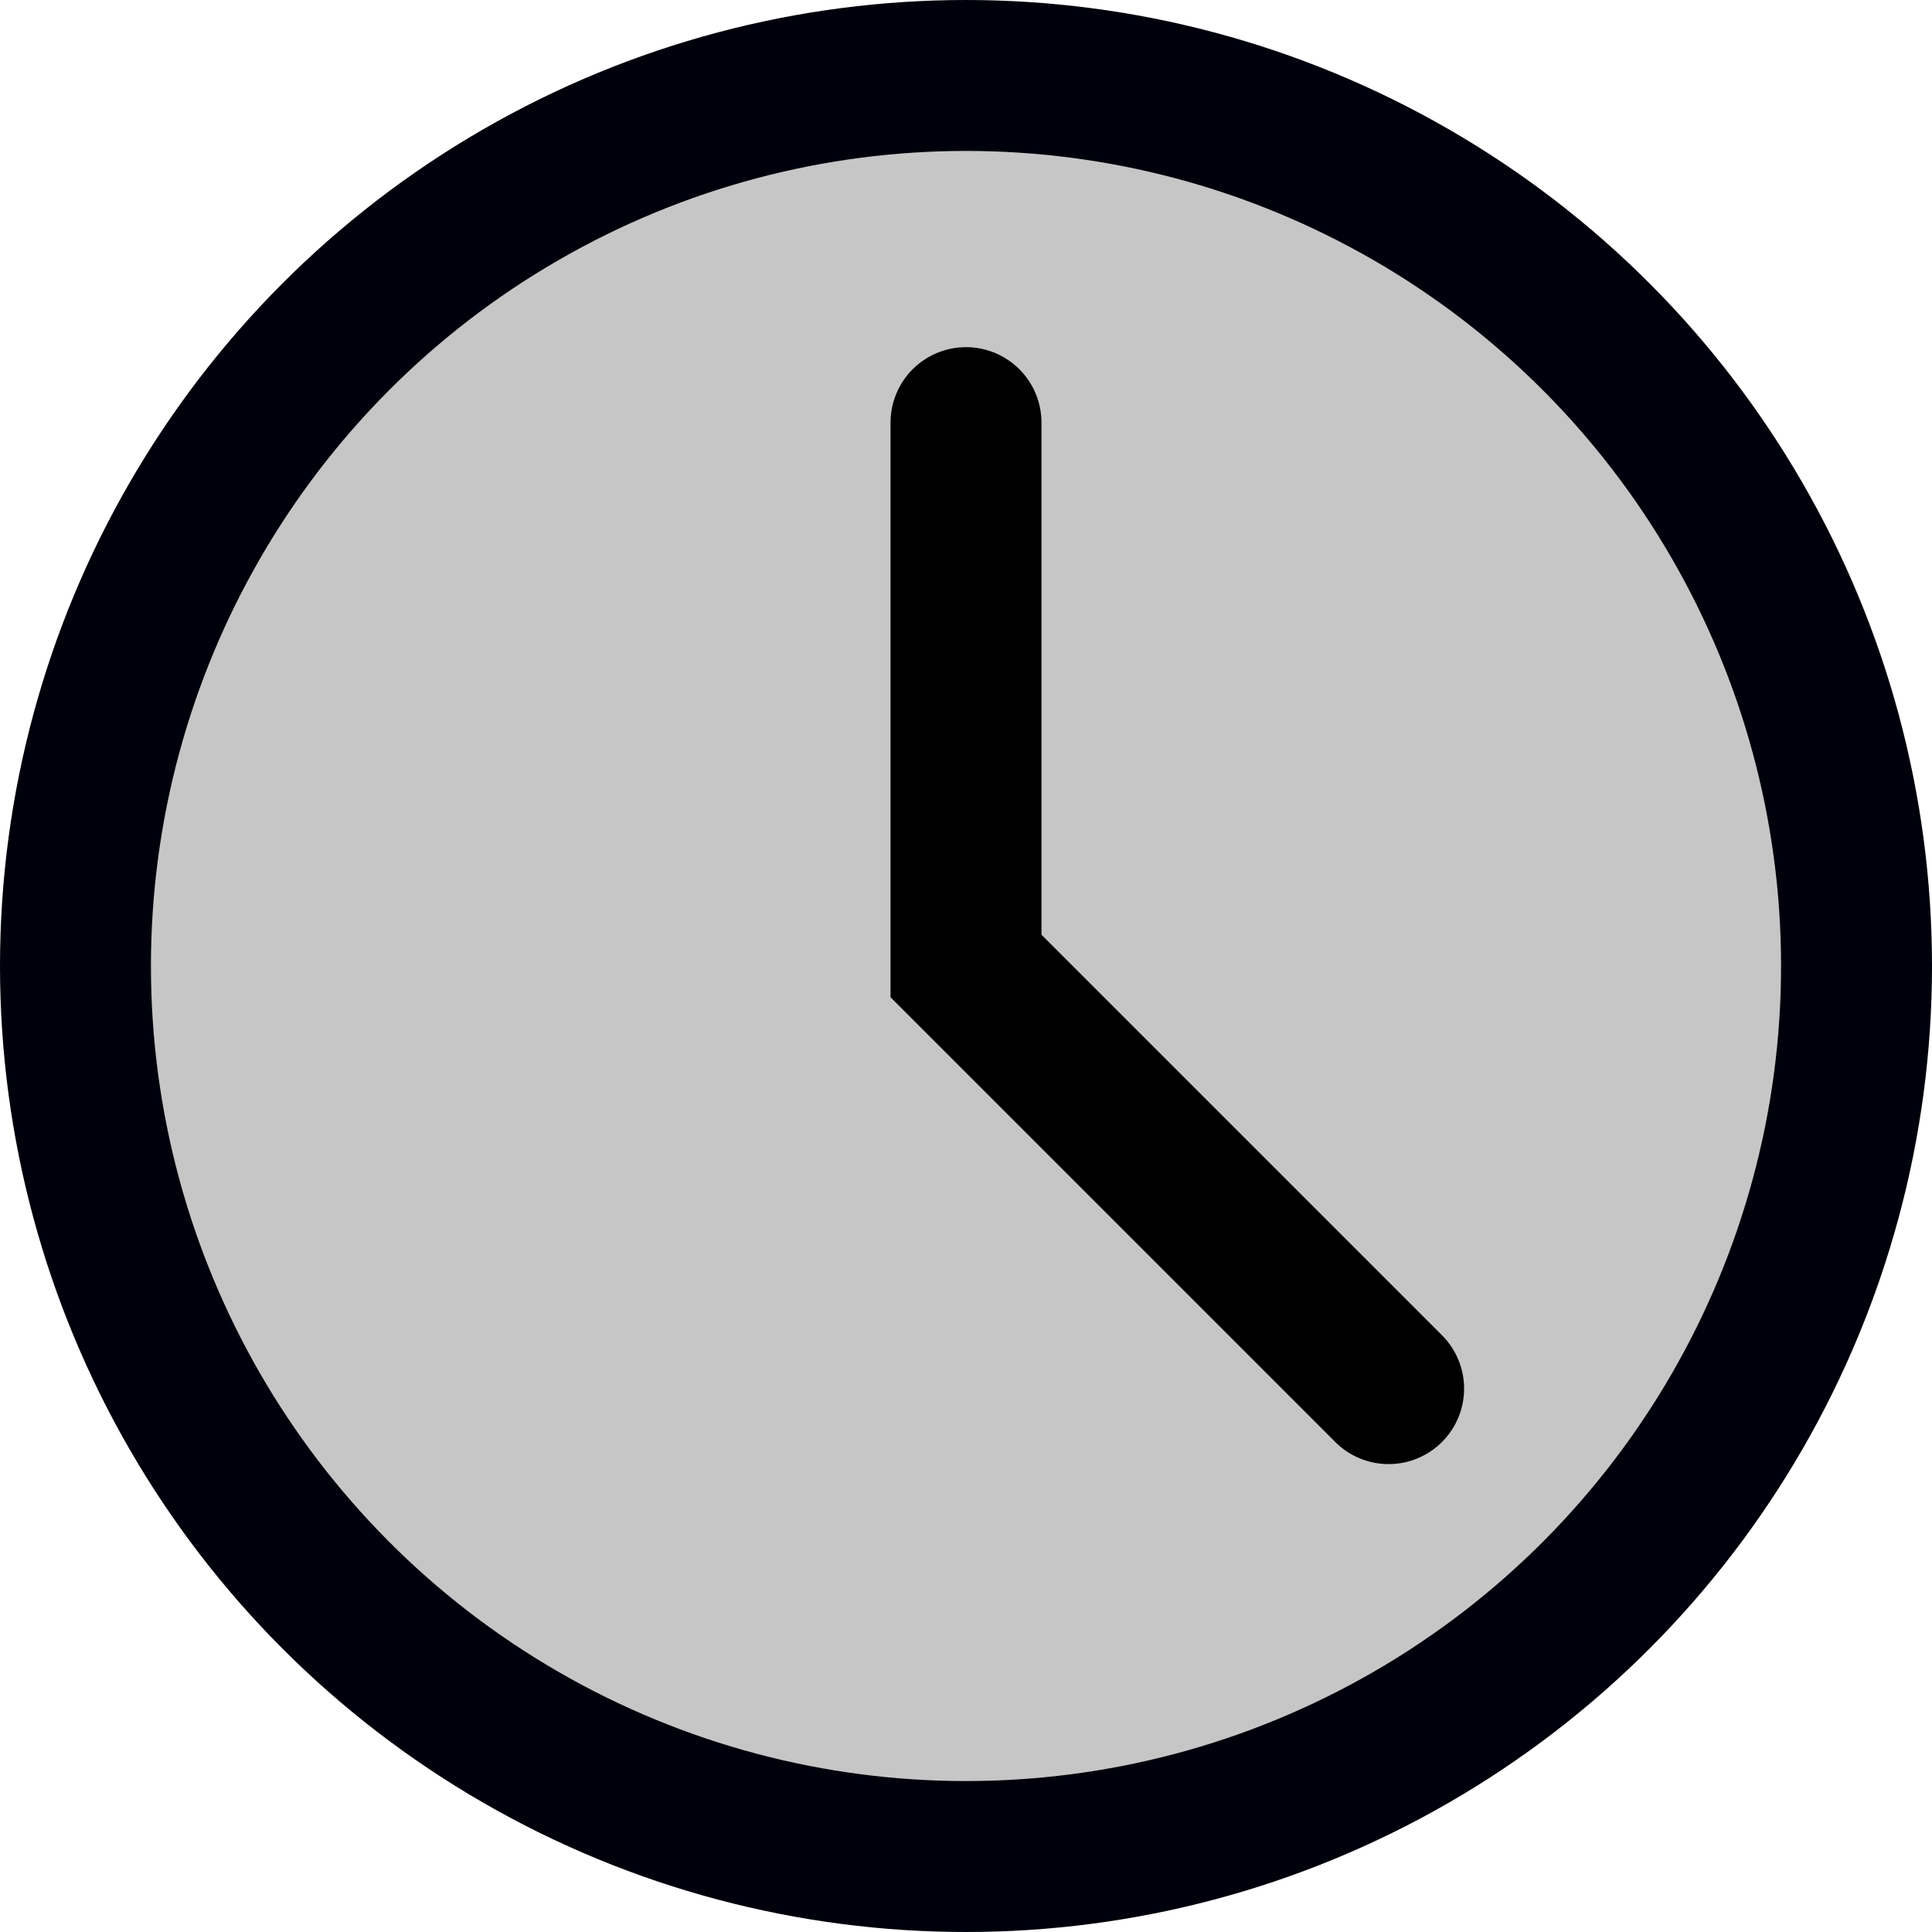 <?xml version="1.0" encoding="UTF-8" standalone="no"?>
<svg xmlns="http://www.w3.org/2000/svg" height="32" width="32">
  <circle r="14.75" cy="16" cx="16" style="fill:#c6c6c6;stroke:#00000c;stroke-width:2.5;" />
  <path d="m 16,7 l 0,9 l 7,7" style="fill:none;stroke:#000000;stroke-width:2.5;stroke-linecap:round;" />
</svg>
